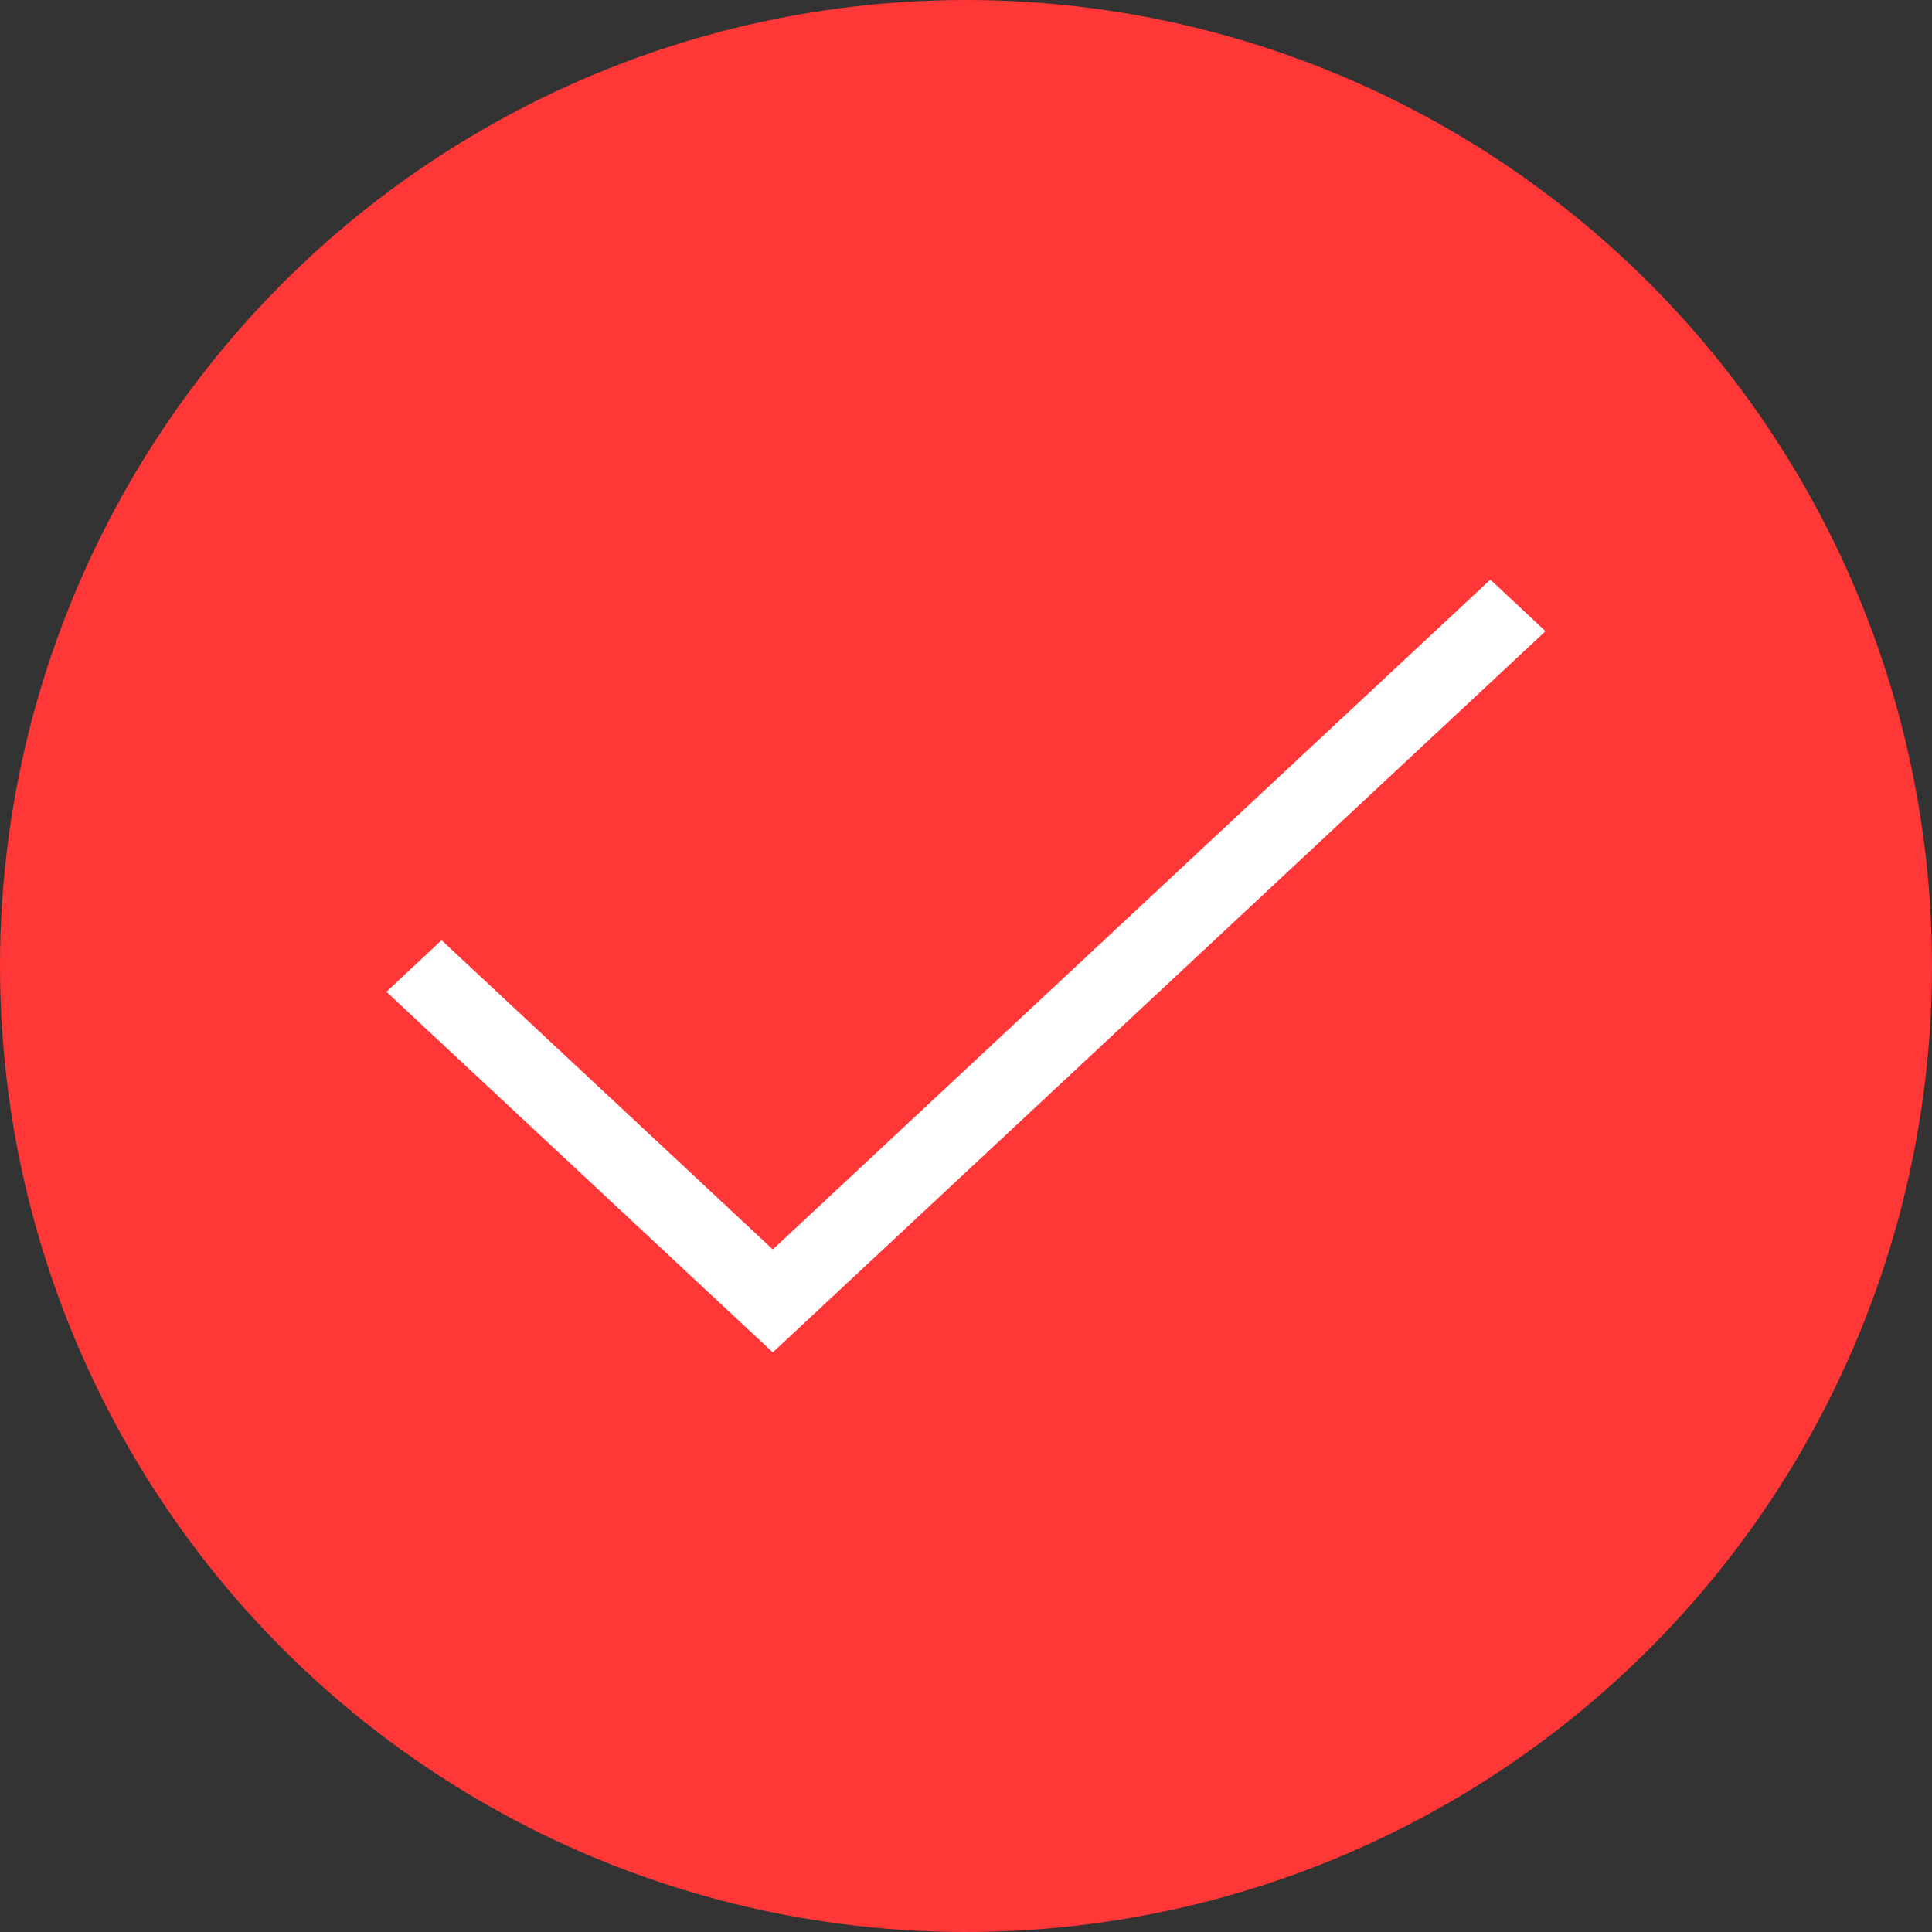 <svg width="20" height="20" viewBox="0 0 20 20" fill="none" xmlns="http://www.w3.org/2000/svg">
<rect x="0" y="0" width="20" height="20" fill="#333333" stroke="none"/>
<circle cx="10" cy="10" r="9.5" fill="#FF3737" stroke="#FF3737"/>
<path d="M16 6.533L8 14L4 10.267L4.571 9.733L8 12.934L15.428 6L15.999 6.534L16 6.533Z" fill="white"/>
</svg>
